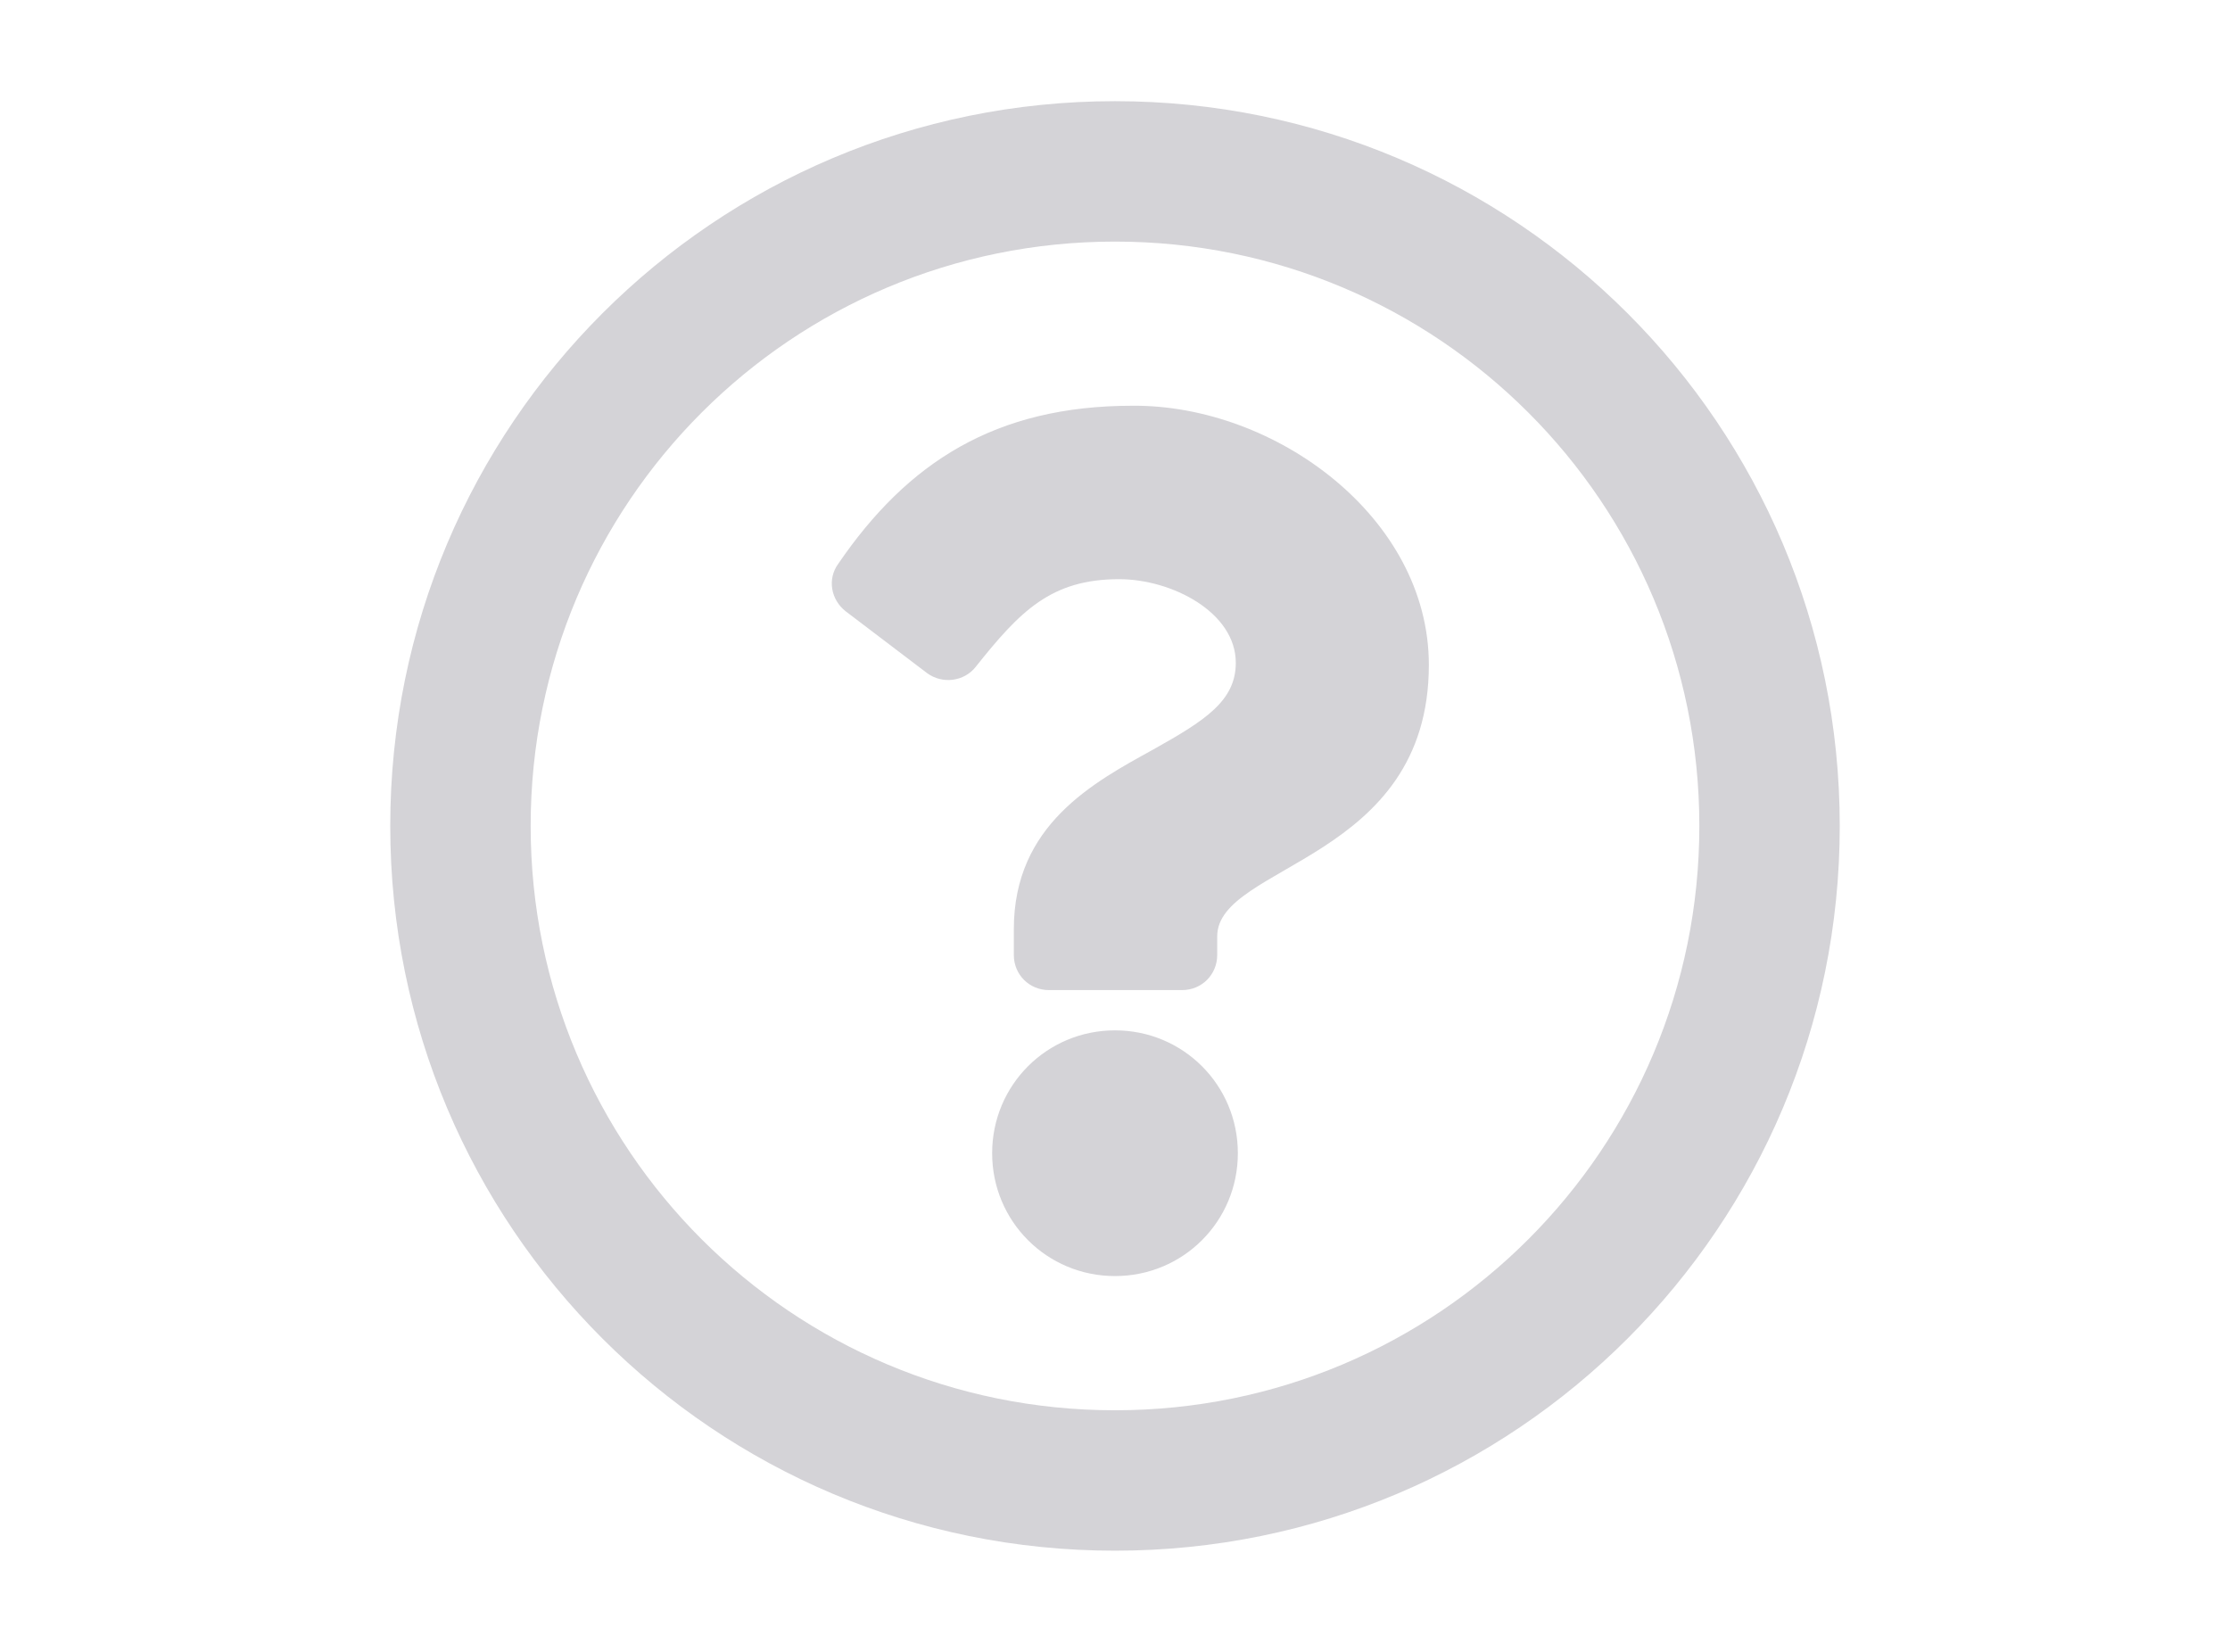 <?xml version="1.0" encoding="utf-8"?>
<!-- Generator: Adobe Illustrator 22.1.0, SVG Export Plug-In . SVG Version: 6.00 Build 0)  -->
<svg version="1.1" id="Layer_1" xmlns="http://www.w3.org/2000/svg" xmlns:xlink="http://www.w3.org/1999/xlink" x="0px" y="0px"
	 width="216px" height="160px" viewBox="0 0 216 160" style="enable-background:new 0 0 216 160;" xml:space="preserve">
<style type="text/css">
	.st0{fill:#D4D3D7;}
</style>
<path class="st0" d="M108,9.8C69.2,9.8,37.8,41.2,37.8,80c0,38.8,31.4,70.2,70.2,70.2s70.2-31.4,70.2-70.2
	C178.2,41.2,146.8,9.8,108,9.8z M108,136.6c-31.3,0-56.6-25.3-56.6-56.6c0-31.3,25.3-56.6,56.6-56.6c31.3,0,56.6,25.3,56.6,56.6
	C164.6,111.3,139.3,136.6,108,136.6z M138.4,64.4c0,19-20.5,19.3-20.5,26.3v1.8c0,1.9-1.5,3.4-3.4,3.4h-12.9c-1.9,0-3.4-1.5-3.4-3.4
	V90c0-10.1,7.7-14.2,13.5-17.4c5-2.8,8-4.7,8-8.4c0-4.9-6.2-8.1-11.3-8.1c-6.6,0-9.6,3.1-13.9,8.5c-1.1,1.4-3.2,1.7-4.7,0.6l-7.9-6
	c-1.4-1.1-1.8-3.1-0.7-4.6c6.7-9.8,15.2-15.3,28.5-15.3C123.5,39.2,138.4,50.1,138.4,64.4z M119.9,111.7c0,6.6-5.3,11.9-11.9,11.9
	s-11.9-5.3-11.9-11.9s5.3-11.9,11.9-11.9S119.9,105.1,119.9,111.7z"/>
</svg>

